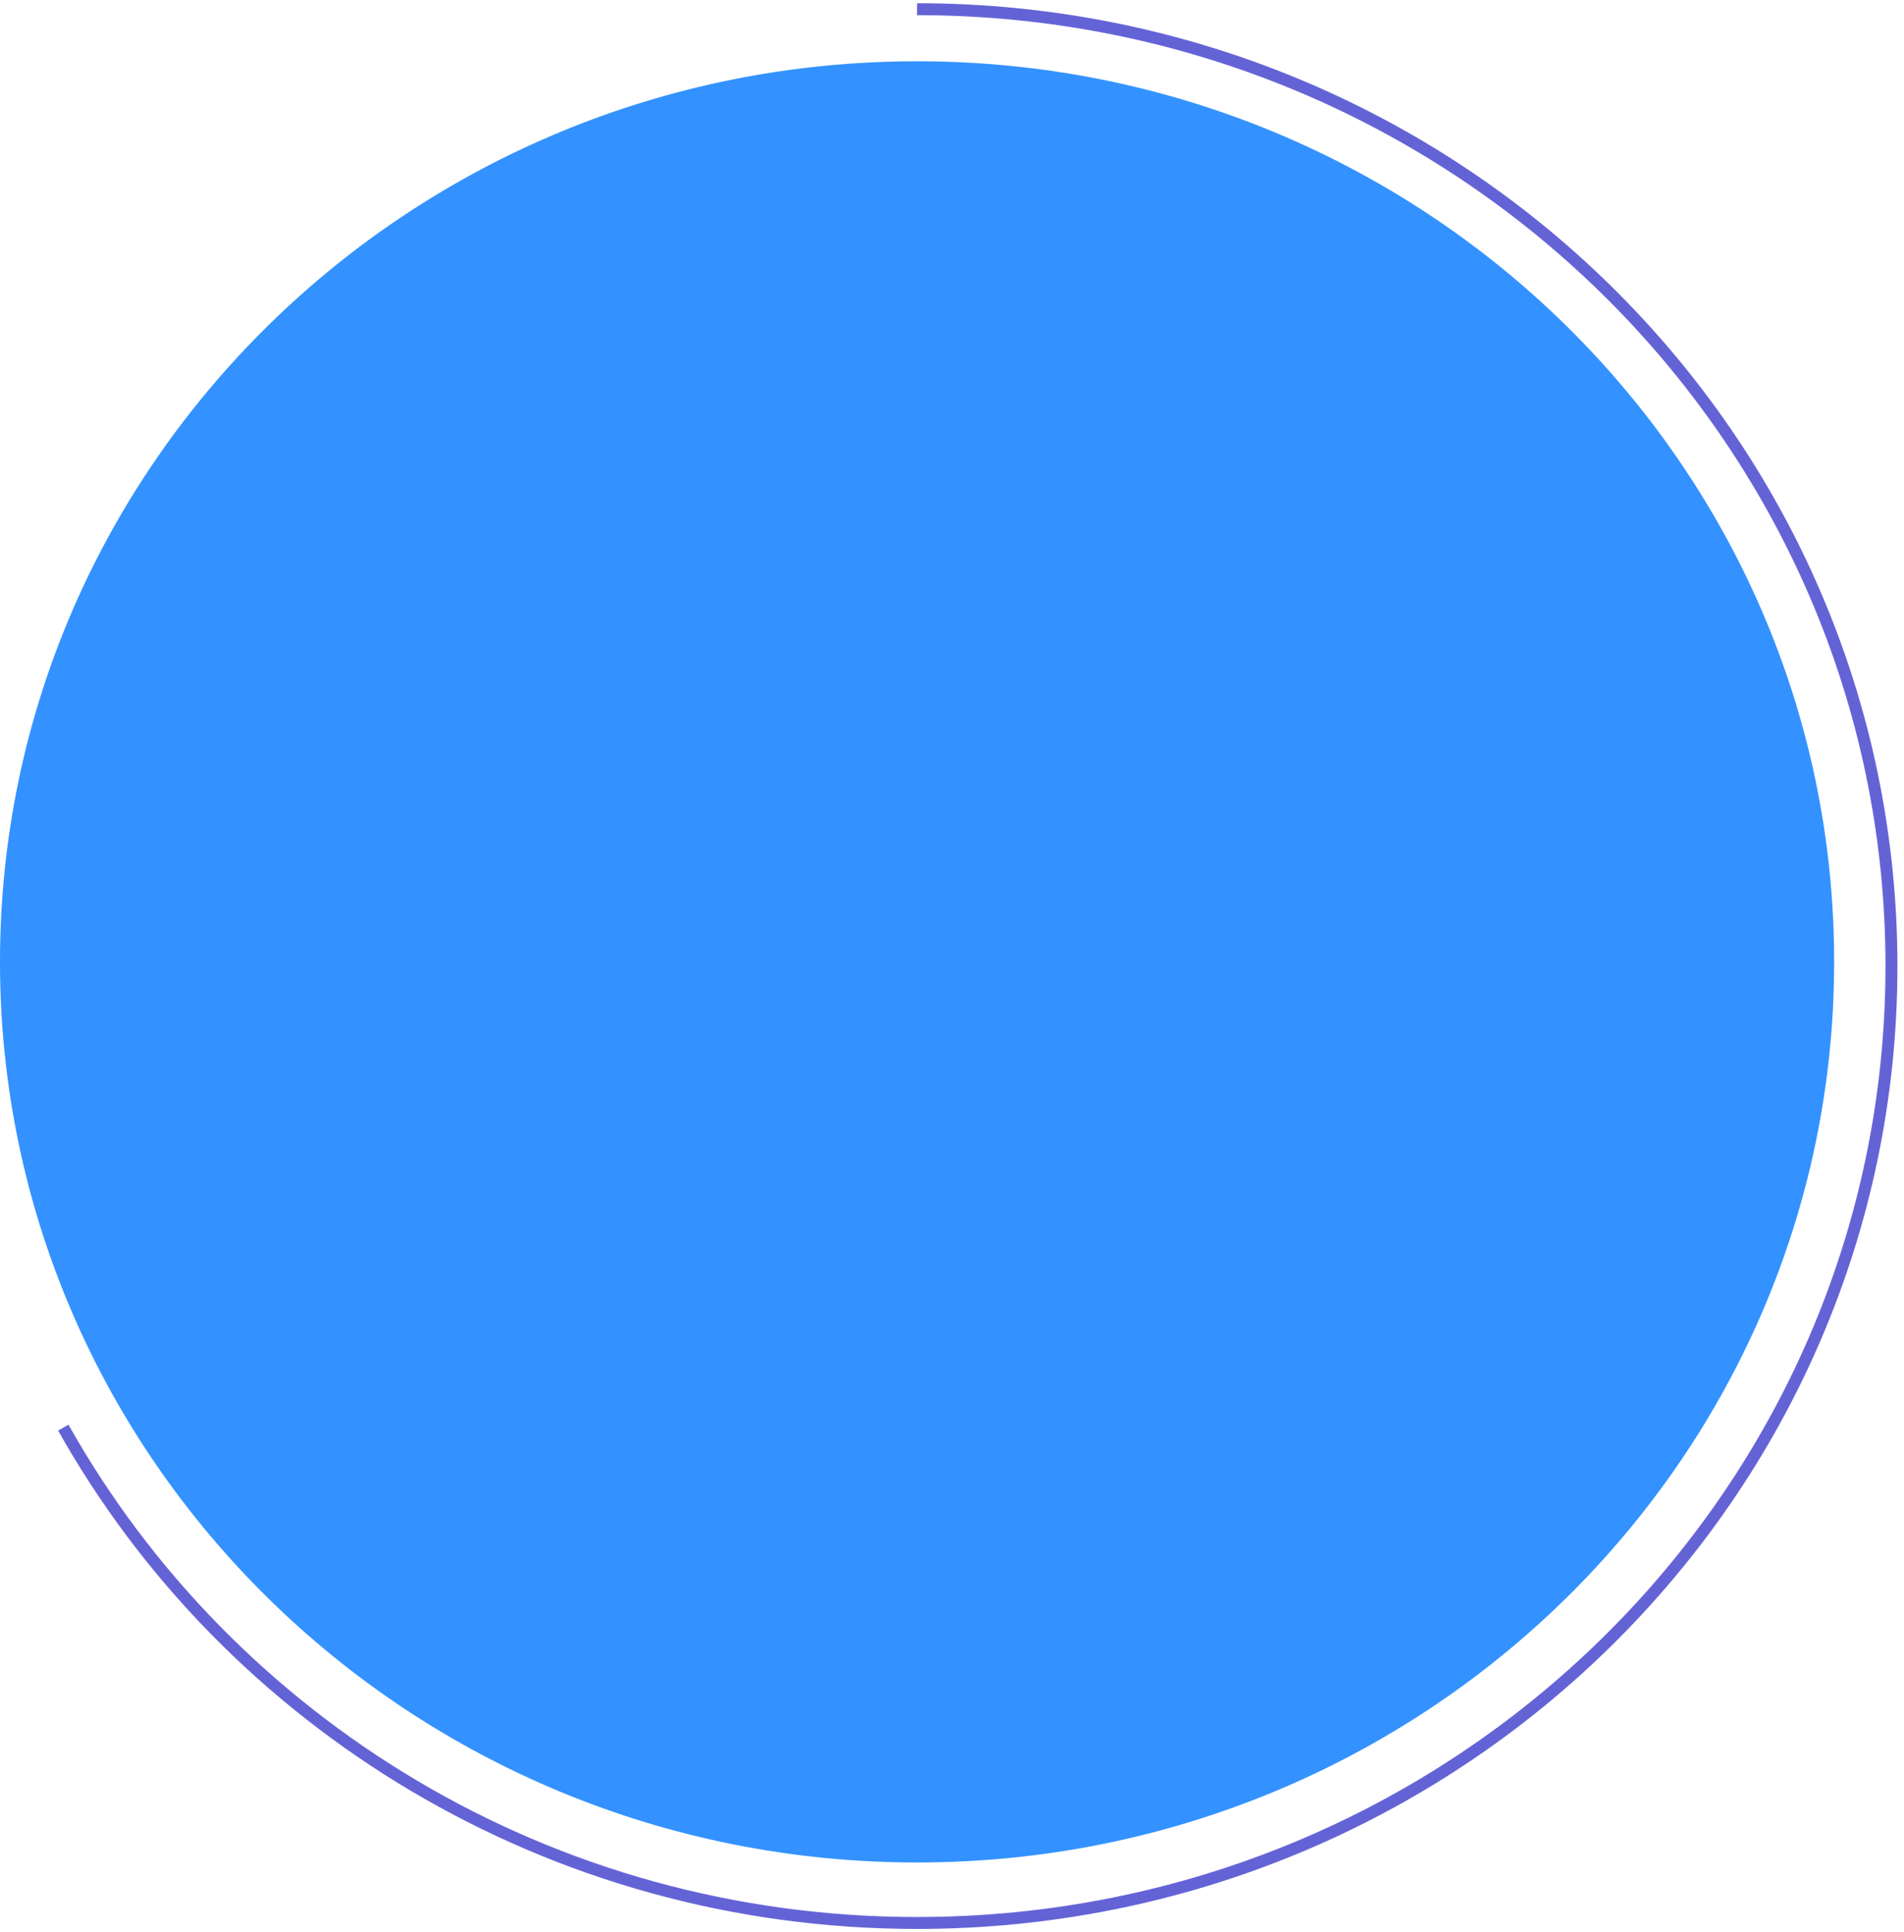 <svg width="207" height="210" viewBox="0 0 207 210" fill="none" xmlns="http://www.w3.org/2000/svg">
<path opacity="0.8" d="M199.406 104.542C199.406 158.601 154.768 202.425 99.703 202.425C44.639 202.425 0 158.601 0 104.542C0 50.483 44.639 6.66 99.703 6.66C154.768 6.66 199.406 50.483 199.406 104.542Z" fill="#0077FF"/>
<path d="M99.701 1C158.208 1 205.636 47.562 205.636 105C205.636 162.438 158.208 209 99.701 209C59.724 209 24.919 187.26 6.883 155.165" stroke="#6463D6" stroke-width="1.297"/>
</svg>
